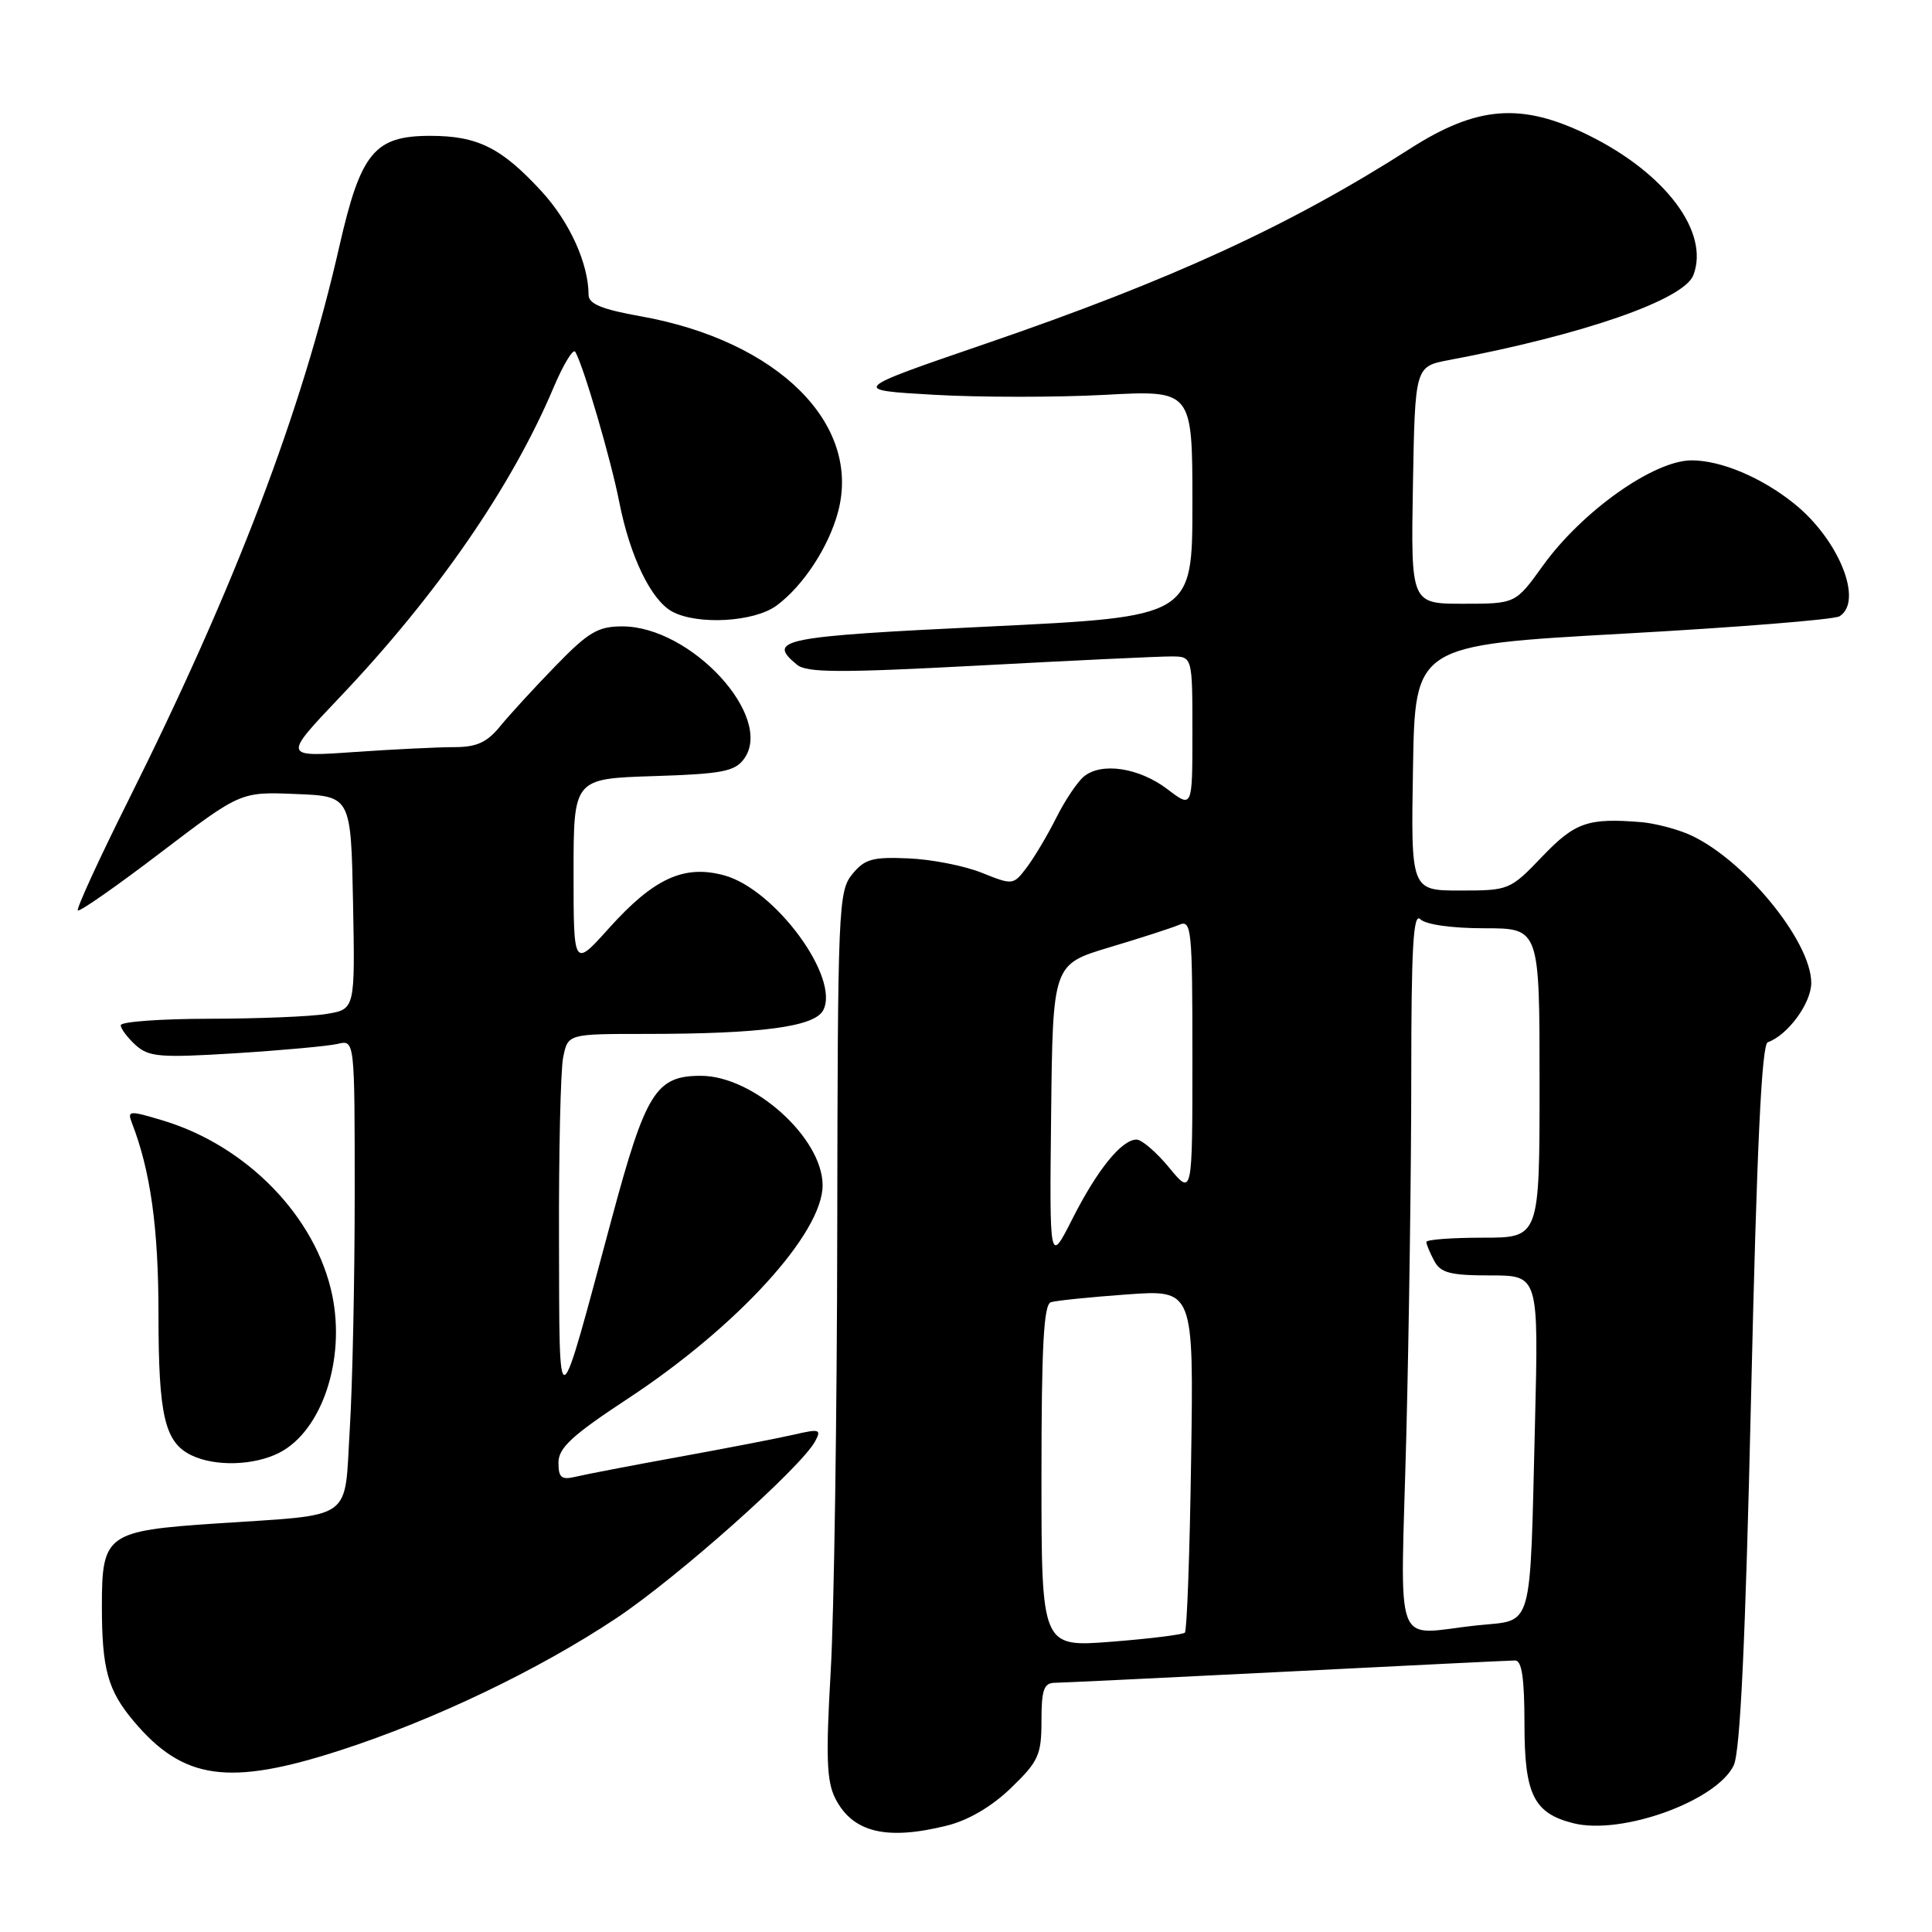 <?xml version="1.0" encoding="UTF-8" standalone="no"?>
<!DOCTYPE svg PUBLIC "-//W3C//DTD SVG 1.1//EN" "http://www.w3.org/Graphics/SVG/1.1/DTD/svg11.dtd" >
<svg xmlns="http://www.w3.org/2000/svg" xmlns:xlink="http://www.w3.org/1999/xlink" version="1.1" viewBox="0 0 256 256">
 <g >
 <path fill="currentColor"
d=" M 125.56 241.88 C 128.37 241.17 131.48 239.33 134.00 236.88 C 137.62 233.38 138.00 232.52 138.00 228.00 C 138.00 223.91 138.32 223.00 139.75 222.98 C 140.71 222.97 154.55 222.30 170.50 221.50 C 186.45 220.69 200.06 220.03 200.75 220.02 C 201.65 220.00 202.00 222.36 202.00 228.50 C 202.00 237.78 203.23 240.27 208.49 241.59 C 214.89 243.19 227.48 238.64 229.73 233.91 C 230.59 232.09 231.28 217.52 232.03 184.91 C 232.79 151.87 233.43 138.39 234.24 138.10 C 236.88 137.18 240.00 132.93 240.00 130.24 C 240.00 124.60 230.74 113.46 223.57 110.47 C 221.88 109.77 219.15 109.08 217.50 108.94 C 210.40 108.36 208.71 108.95 204.35 113.50 C 200.10 117.94 199.94 118.00 193.49 118.00 C 186.95 118.00 186.95 118.00 187.23 101.75 C 187.50 85.50 187.50 85.50 215.00 83.97 C 230.12 83.13 243.06 82.10 243.75 81.66 C 246.95 79.66 243.66 71.48 237.72 66.72 C 233.43 63.27 228.04 61.00 224.15 61.00 C 219.14 61.00 209.61 67.75 204.41 75.00 C 200.81 80.00 200.81 80.00 193.88 80.00 C 186.95 80.00 186.95 80.00 187.22 64.28 C 187.50 48.56 187.50 48.56 192.00 47.71 C 209.78 44.36 223.12 39.73 224.38 36.46 C 226.56 30.77 220.70 22.95 210.47 17.91 C 201.62 13.56 195.75 14.00 186.84 19.70 C 170.92 29.89 155.18 37.12 130.61 45.54 C 112.71 51.68 112.71 51.68 123.74 52.31 C 129.80 52.66 139.99 52.66 146.38 52.32 C 158.00 51.69 158.00 51.69 158.00 66.71 C 158.00 81.72 158.00 81.72 131.00 83.02 C 103.49 84.34 101.55 84.73 105.59 88.07 C 106.89 89.15 111.21 89.17 129.84 88.18 C 142.30 87.51 153.74 86.97 155.25 86.98 C 158.00 87.00 158.00 87.00 158.00 97.05 C 158.00 107.10 158.00 107.10 154.70 104.58 C 150.94 101.72 145.95 100.96 143.61 102.90 C 142.74 103.63 141.10 106.08 139.96 108.36 C 138.82 110.64 137.07 113.58 136.07 114.91 C 134.27 117.30 134.21 117.30 130.07 115.64 C 127.77 114.72 123.40 113.86 120.36 113.74 C 115.59 113.53 114.56 113.83 112.91 115.86 C 111.09 118.10 111.00 120.44 110.94 162.86 C 110.91 187.41 110.52 213.80 110.07 221.50 C 109.42 232.84 109.53 236.03 110.68 238.30 C 112.98 242.83 117.49 243.91 125.56 241.88 Z  M 45.04 231.94 C 57.50 227.91 71.34 221.29 81.65 214.43 C 89.78 209.02 106.16 194.44 108.02 190.96 C 108.86 189.39 108.59 189.31 105.23 190.09 C 103.18 190.56 96.33 191.89 90.00 193.04 C 83.67 194.19 77.49 195.38 76.25 195.68 C 74.39 196.12 74.00 195.80 74.00 193.80 C 74.00 191.85 75.81 190.18 83.25 185.29 C 97.73 175.75 109.01 163.39 109.00 157.05 C 108.99 150.77 99.84 142.55 92.87 142.55 C 86.91 142.55 85.57 144.70 81.05 161.50 C 73.75 188.67 74.14 188.51 74.07 164.37 C 74.03 152.76 74.28 141.84 74.62 140.12 C 75.25 137.00 75.25 137.00 85.48 137.00 C 100.83 137.00 107.90 136.06 109.07 133.88 C 111.36 129.59 102.71 117.81 95.93 115.98 C 90.63 114.55 86.64 116.38 80.72 122.96 C 76.00 128.22 76.00 128.22 76.00 115.70 C 76.00 103.18 76.00 103.18 86.58 102.84 C 95.68 102.55 97.36 102.23 98.59 100.55 C 102.63 95.02 91.58 83.00 82.46 83.00 C 79.23 83.00 77.97 83.75 73.60 88.25 C 70.79 91.14 67.49 94.74 66.26 96.25 C 64.51 98.39 63.15 99.00 60.16 99.00 C 58.04 99.00 52.08 99.29 46.90 99.65 C 37.50 100.31 37.50 100.31 45.01 92.40 C 57.90 78.84 67.82 64.46 73.35 51.35 C 74.66 48.27 75.95 46.13 76.23 46.62 C 77.34 48.55 80.94 60.85 82.05 66.50 C 83.48 73.77 86.28 79.54 89.09 81.05 C 92.46 82.85 99.96 82.42 102.90 80.24 C 106.42 77.64 109.79 72.51 111.04 67.85 C 114.18 56.18 103.08 45.16 84.90 41.91 C 79.78 41.00 78.00 40.27 77.99 39.09 C 77.98 34.90 75.46 29.37 71.73 25.32 C 66.42 19.56 63.28 18.00 57.00 18.00 C 49.62 18.00 47.80 20.22 44.98 32.58 C 39.99 54.54 31.18 77.67 16.93 106.21 C 13.07 113.93 10.10 120.43 10.31 120.64 C 10.53 120.86 15.47 117.41 21.29 112.97 C 31.88 104.91 31.88 104.91 39.19 105.21 C 46.50 105.50 46.50 105.50 46.78 119.61 C 47.05 133.73 47.05 133.73 43.28 134.35 C 41.20 134.70 34.21 134.98 27.75 134.99 C 21.29 135.00 16.00 135.38 16.00 135.85 C 16.00 136.31 16.89 137.49 17.97 138.48 C 19.73 140.06 21.19 140.18 31.22 139.56 C 37.43 139.17 43.51 138.61 44.75 138.32 C 47.00 137.78 47.00 137.78 47.00 158.24 C 47.00 169.49 46.71 183.46 46.35 189.30 C 45.59 201.75 47.18 200.62 28.63 201.87 C 14.13 202.84 13.50 203.30 13.50 212.79 C 13.50 221.16 14.28 223.99 17.71 228.06 C 24.27 235.86 30.29 236.71 45.04 231.94 Z  M 37.04 192.48 C 42.65 189.58 45.80 180.17 44.02 171.61 C 41.87 161.25 32.73 151.83 21.58 148.47 C 17.12 147.13 16.85 147.15 17.47 148.77 C 19.95 155.17 21.00 162.70 21.00 174.16 C 21.00 187.60 21.82 191.11 25.36 192.83 C 28.52 194.36 33.70 194.20 37.04 192.48 Z  M 138.00 195.60 C 138.00 178.34 138.30 172.84 139.25 172.55 C 139.94 172.33 144.48 171.87 149.33 171.52 C 158.17 170.88 158.17 170.88 157.83 193.36 C 157.65 205.72 157.28 216.06 157.00 216.33 C 156.72 216.60 152.34 217.14 147.25 217.54 C 138.00 218.26 138.00 218.26 138.00 195.60 Z  M 186.34 190.34 C 186.70 176.22 187.00 154.76 187.00 142.64 C 187.00 125.50 187.27 120.87 188.20 121.80 C 188.91 122.51 192.36 123.00 196.70 123.00 C 204.00 123.00 204.00 123.00 204.00 143.50 C 204.00 164.00 204.00 164.00 196.50 164.00 C 192.38 164.00 189.00 164.25 189.00 164.57 C 189.00 164.88 189.47 166.00 190.04 167.07 C 190.89 168.67 192.17 169.00 197.48 169.00 C 203.88 169.00 203.88 169.00 203.39 188.75 C 202.70 216.51 203.24 214.59 195.83 215.36 C 184.40 216.55 185.58 219.67 186.34 190.34 Z  M 139.28 147.64 C 139.50 127.78 139.50 127.78 147.00 125.53 C 151.12 124.30 155.29 122.95 156.25 122.54 C 157.88 121.84 158.00 123.04 158.00 140.12 C 158.00 158.46 158.00 158.46 154.93 154.73 C 153.24 152.68 151.29 151.00 150.60 151.00 C 148.63 151.00 145.40 154.98 142.10 161.50 C 139.06 167.50 139.06 167.50 139.28 147.64 Z "/>
</g>
</svg>